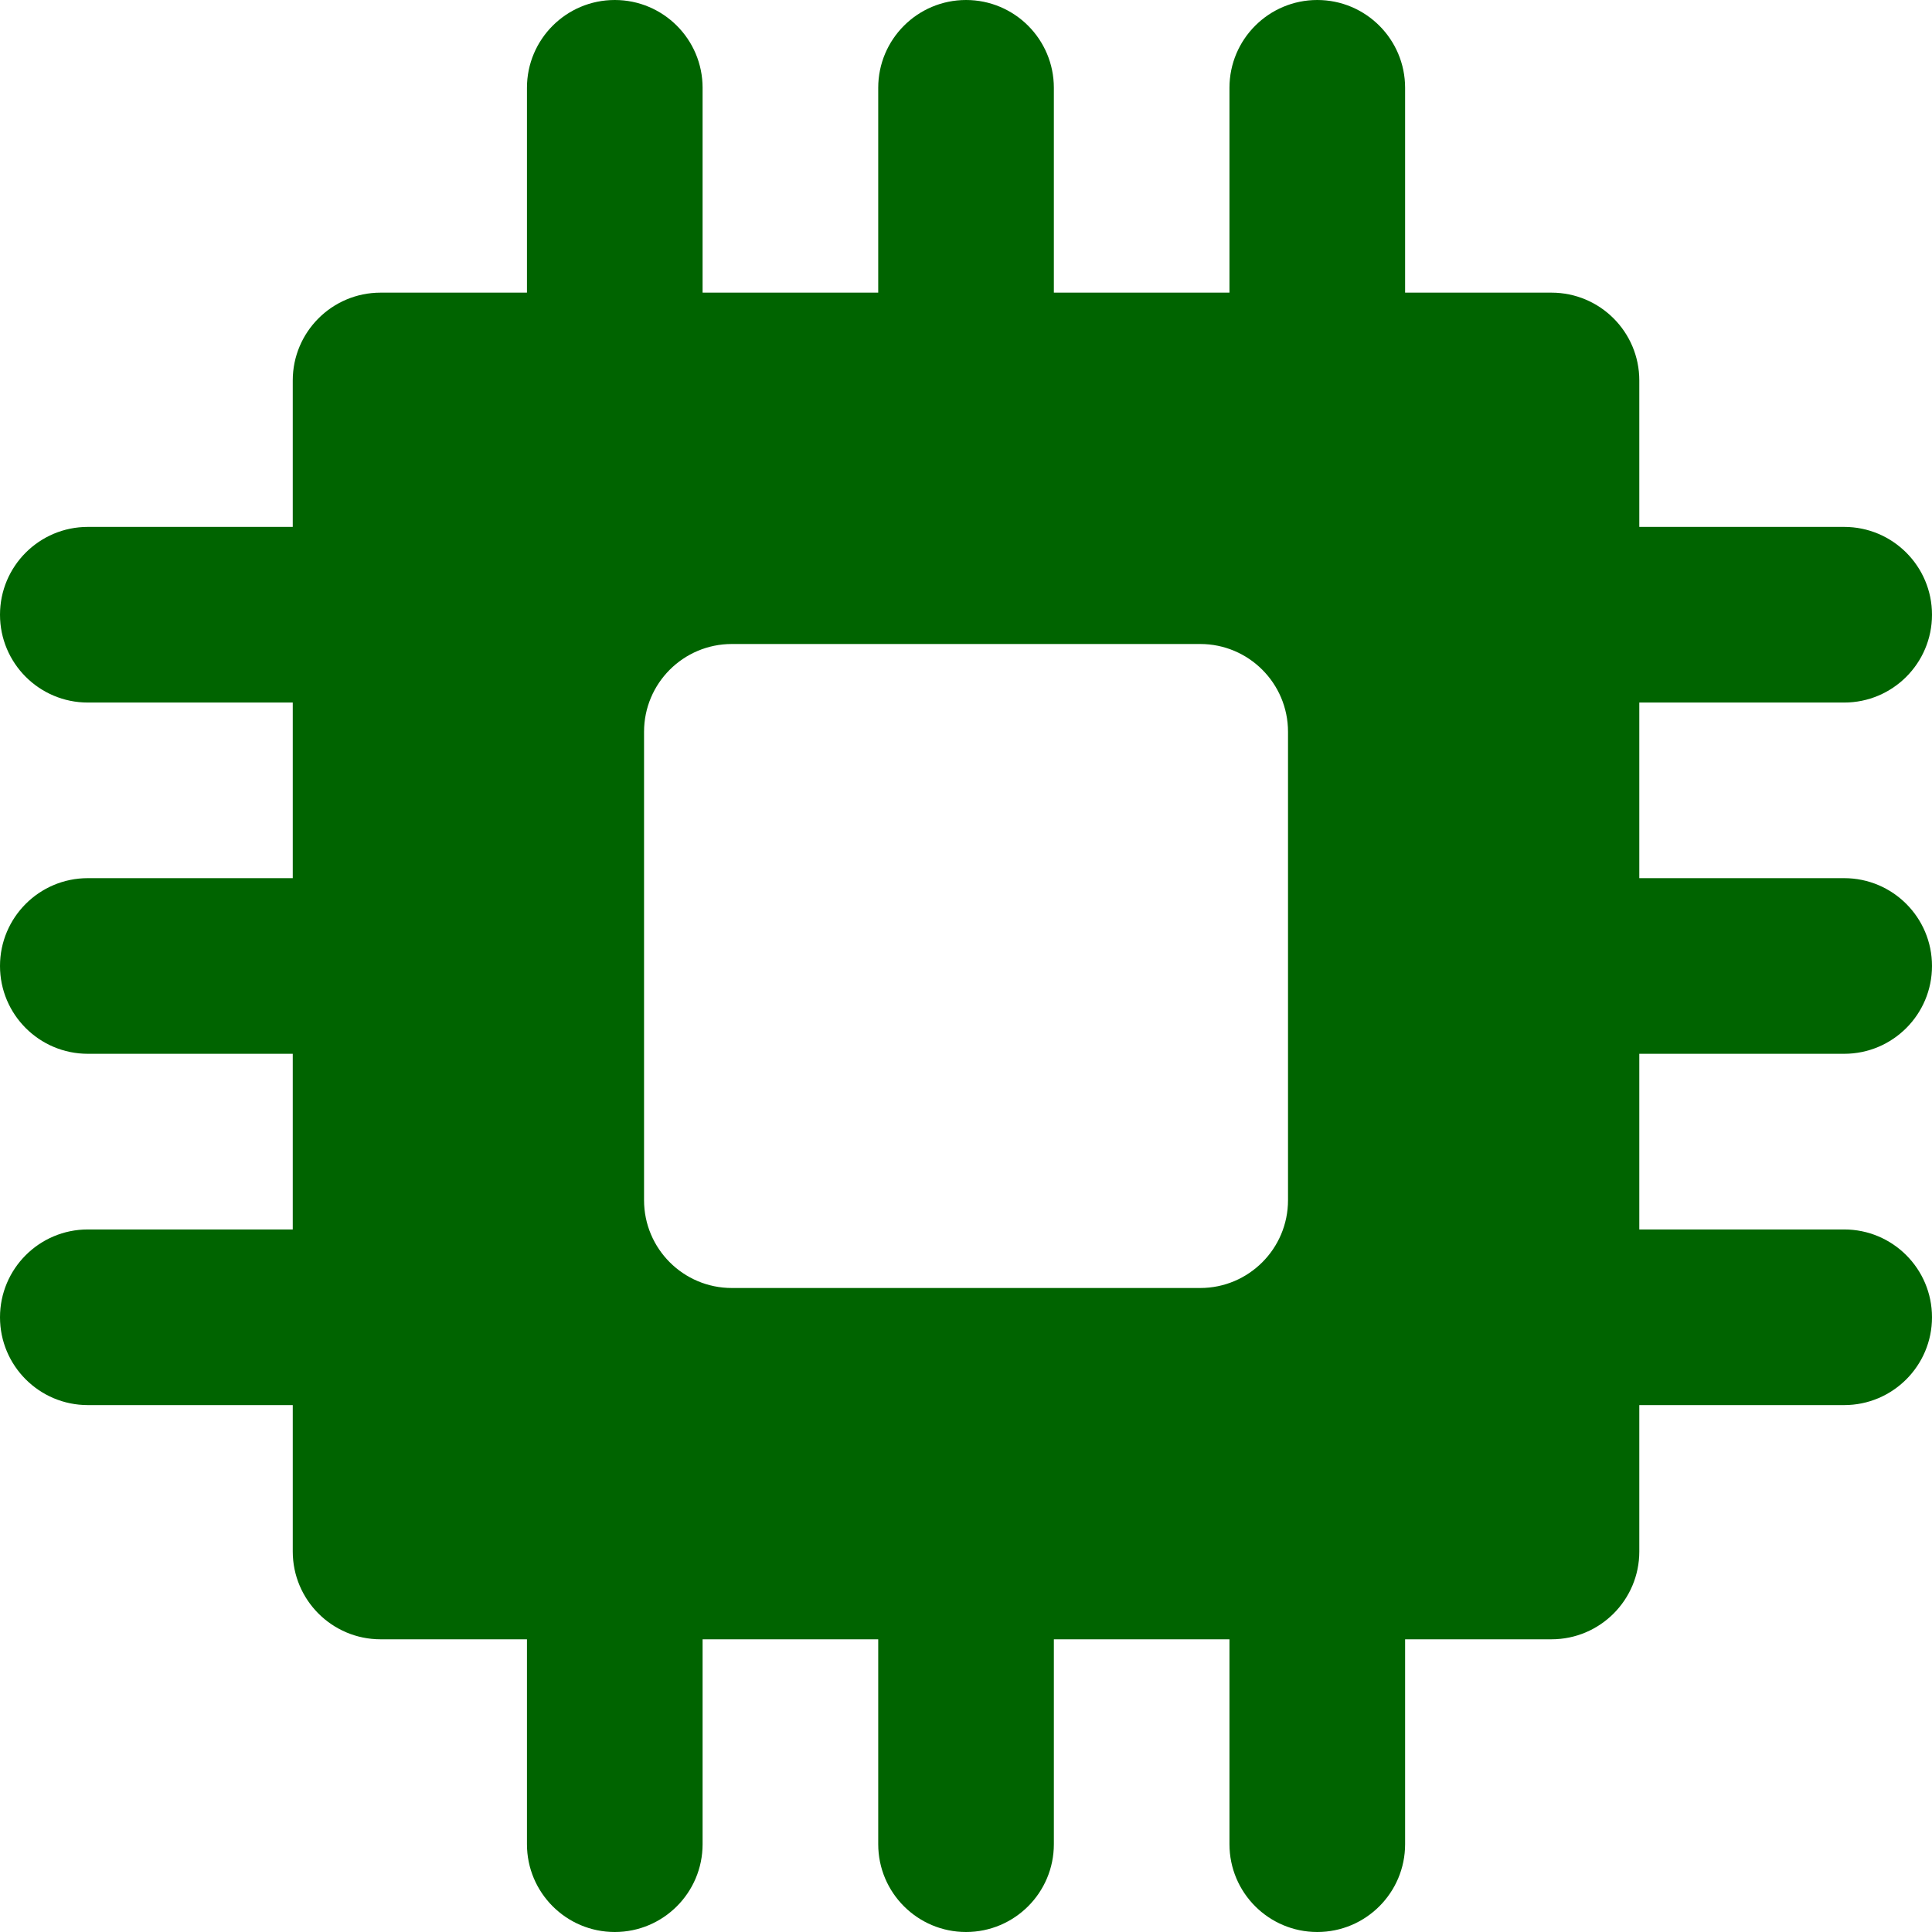 <?xml version="1.0" encoding="iso-8859-1"?>
<!-- Generator: Adobe Illustrator 19.0.0, SVG Export Plug-In . SVG Version: 6.00 Build 0)  -->
<svg version="1.1" id="Layer_1" xmlns="http://www.w3.org/2000/svg" xmlns:xlink="http://www.w3.org/1999/xlink" x="0px" y="0px"
	 viewBox="0 0 330 330" style="enable-background:new 0 0 330 330;" xml:space="preserve" fill="DarkGreen">
<g id="XMLID_308_">
	<path id="XMLID_309_" d="M315,120c8.283,0,15-6.716,15-15s-6.717-15-15-15h-34.995V64.987c0-8.284-6.716-15-15-15h-25.003V15
		c0-8.284-6.717-15-15-15c-8.285,0-15,6.716-15,15v34.987h-29.995V15c0-8.284-6.716-15-15-15c-8.284,0-15,6.716-15,15v34.987
		h-29.999V15c0-8.284-6.717-15-15-15c-8.285,0-15,6.716-15,15v34.987H65.004c-8.284,0-15,6.716-15,15V90H15c-8.284,0-15,6.716-15,15
		s6.716,15,15,15h35.004v29.996H15c-8.284,0-15,6.716-15,15c0,8.284,6.716,15,15,15h35.004V210H15c-8.284,0-15,6.716-15,15
		s6.716,15,15,15h35.004v25.004c0,8.284,6.716,15,15,15h25.004V315c0,8.284,6.715,15,15,15c8.283,0,15-6.716,15-15v-34.996h29.999
		V315c0,8.284,6.716,15,15,15c8.284,0,15-6.716,15-15v-34.996h29.995V315c0,8.284,6.715,15,15,15c8.283,0,15-6.716,15-15v-34.996
		h25.003c8.284,0,15-6.716,15-15V240H315c8.283,0,15-6.716,15-15s-6.717-15-15-15h-34.995v-30.004H315c8.283,0,15-6.716,15-15
		c0-8.284-6.717-15-15-15h-34.995V120H315z M220.002,205c0,8.284-6.717,15-15,15h-79.994c-8.285,0-15-6.716-15-15v-80
		c0-8.284,6.715-15,15-15h79.994c8.283,0,15,6.716,15,15V205z"/>
</g>
<g>
</g>
<g>
</g>
<g>
</g>
<g>
</g>
<g>
</g>
<g>
</g>
<g>
</g>
<g>
</g>
<g>
</g>
<g>
</g>
<g>
</g>
<g>
</g>
<g>
</g>
<g>
</g>
<g>
</g>
</svg>
